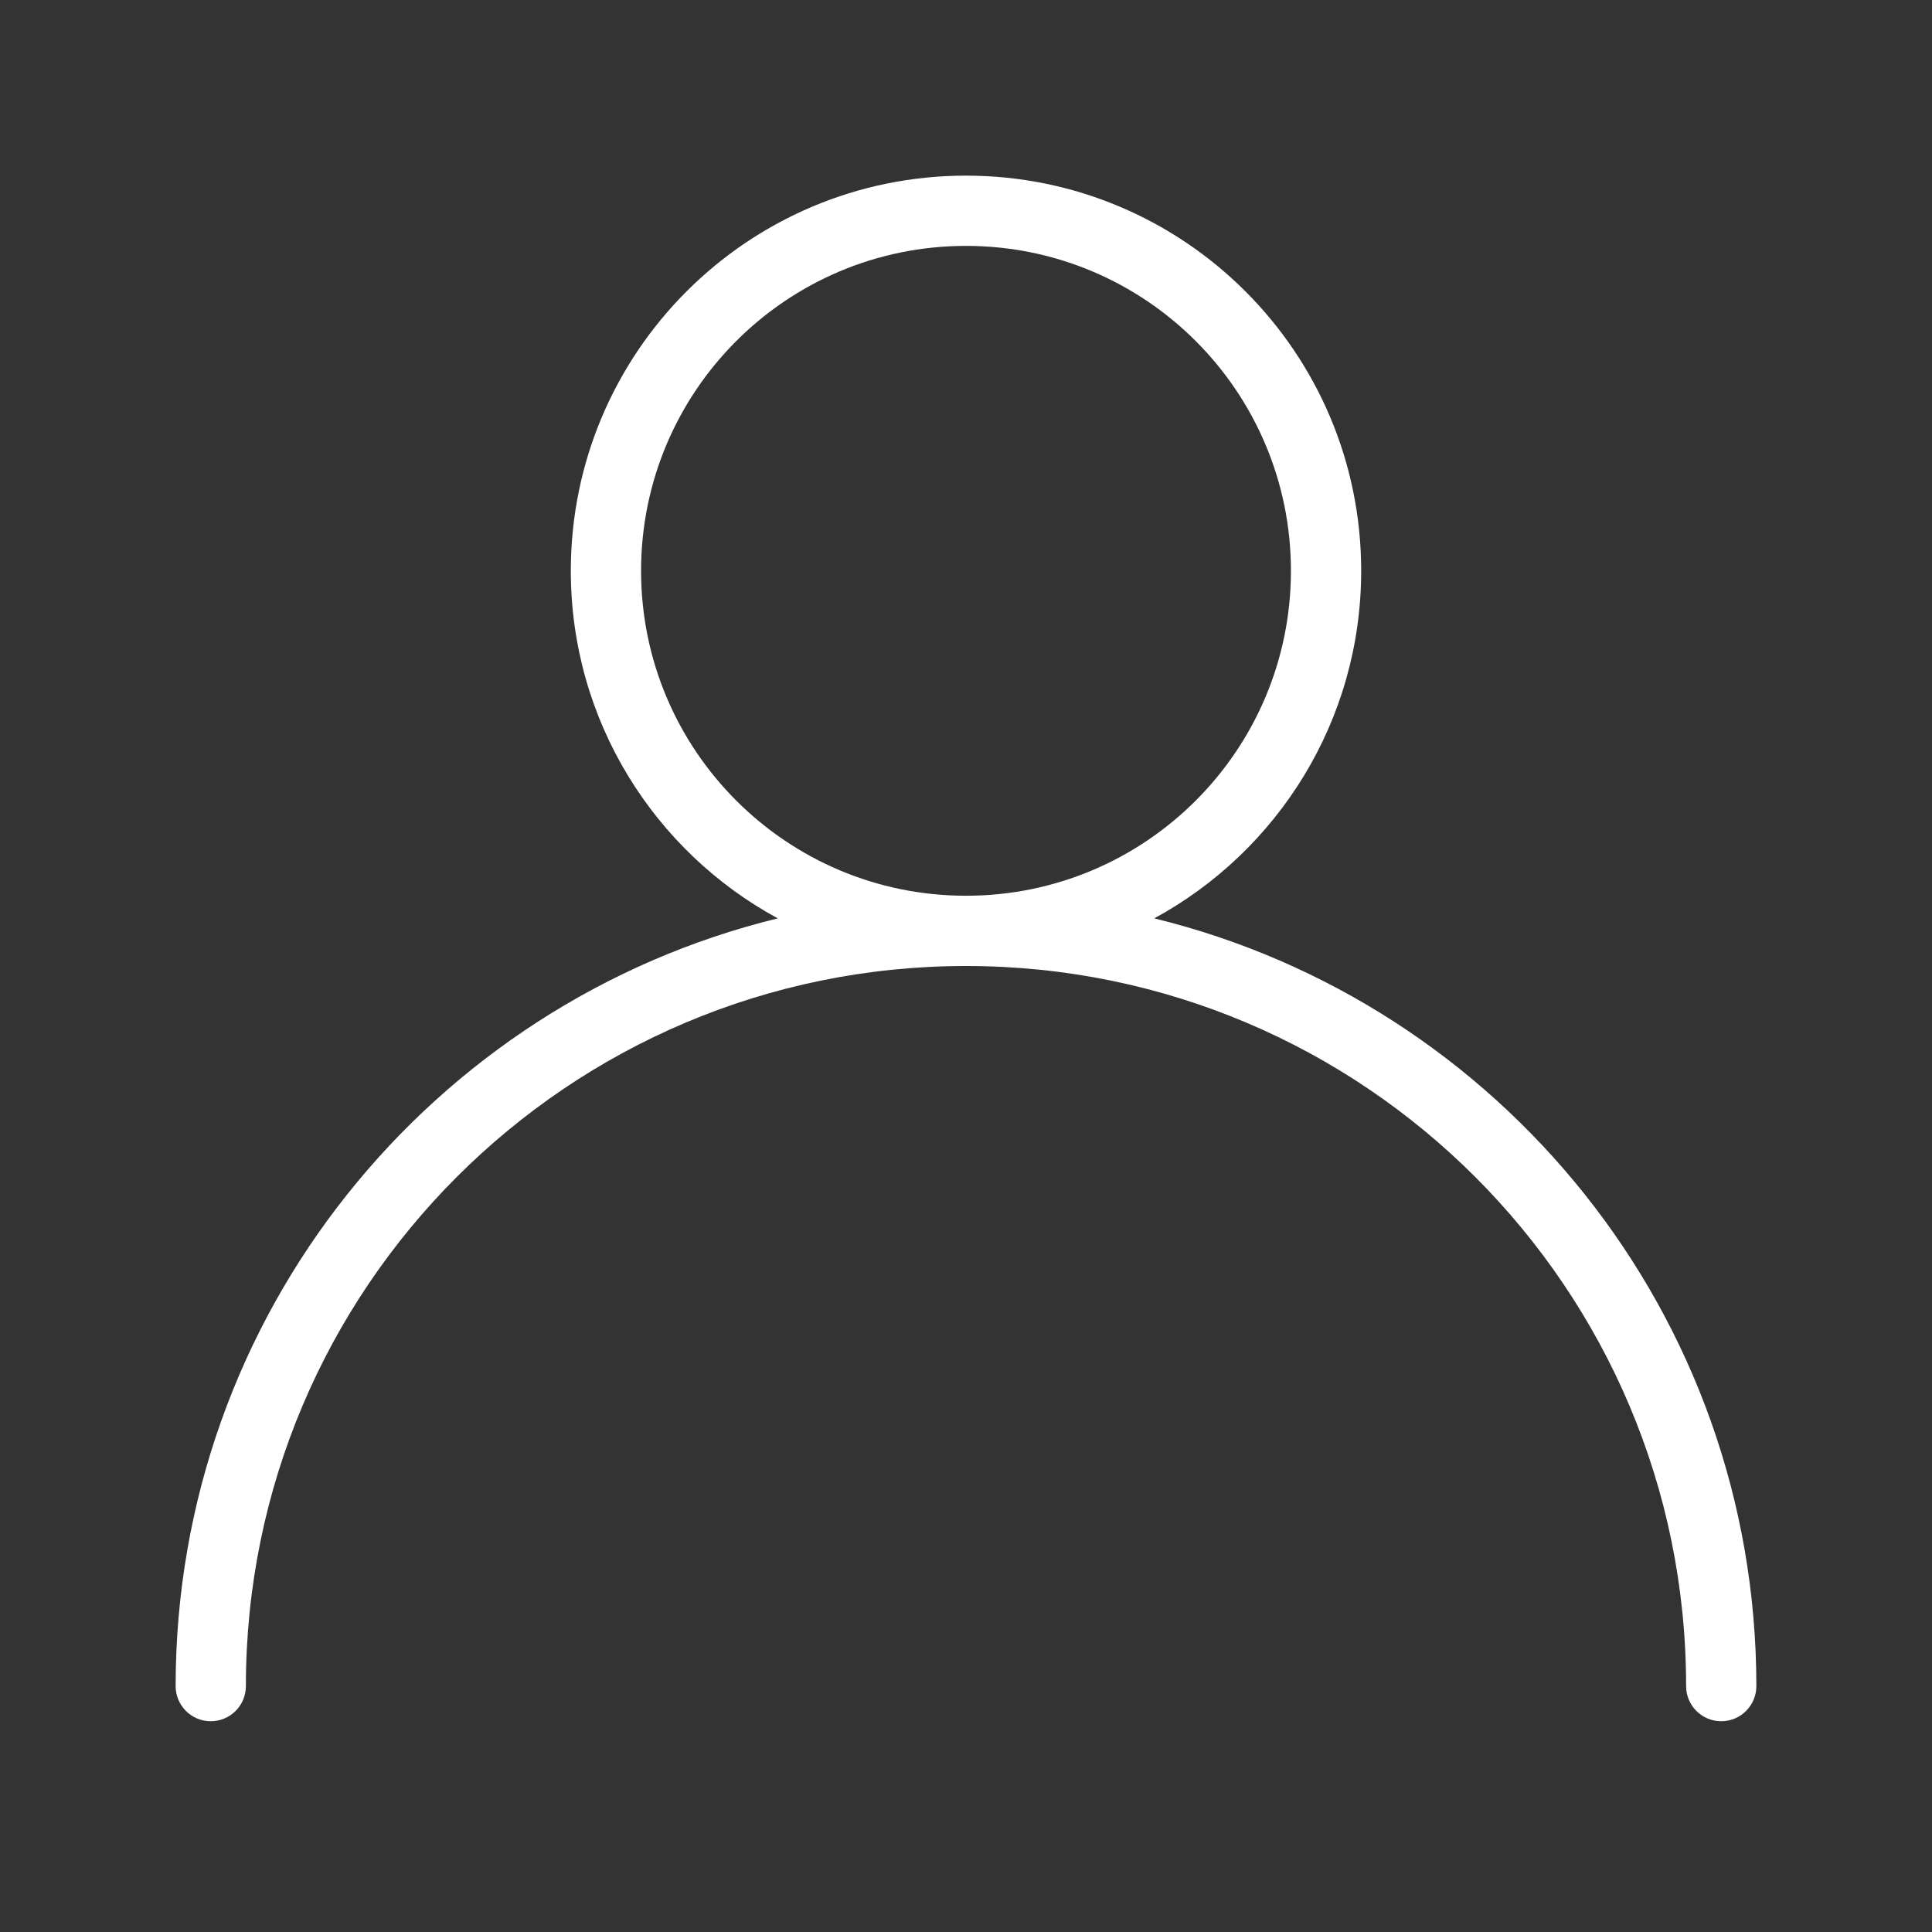<?xml version="1.0" encoding="utf-8"?>
<!-- Generator: Adobe Illustrator 17.0.0, SVG Export Plug-In . SVG Version: 6.00 Build 0)  -->
<!DOCTYPE svg PUBLIC "-//W3C//DTD SVG 1.1//EN" "http://www.w3.org/Graphics/SVG/1.1/DTD/svg11.dtd">
<svg version="1.1" id="Livello_1" xmlns="http://www.w3.org/2000/svg" xmlns:xlink="http://www.w3.org/1999/xlink" x="0px" y="0px"
	 width="220px" height="220px" viewBox="0 0 220 220" enable-background="new 0 0 220 220" xml:space="preserve">
<rect x="0" y="0" width="220" height="220" fill="#333333" stroke="none"/>
<path fill-rule="evenodd" clip-rule="evenodd" fill="#FFFFFF" d="M131.436,104.576C145.471,96.958,155,82.092,155,65
	c0-24.853-20.147-45-45-45S65,40.147,65,65c0,17.092,9.529,31.958,23.564,39.576C49.209,114.193,20,149.682,20,192
	c0,2.209,1.791,4,4,4s4-1.791,4-4c0-45.287,36.713-82,82-82s82,36.713,82,82c0,2.209,1.791,4,4,4s4-1.791,4-4
	C200,149.682,170.791,114.193,131.436,104.576z M73,65c0-20.435,16.565-37,37-37s37,16.565,37,37s-16.565,37-37,37S73,85.435,73,65z
	"/>
</svg>
